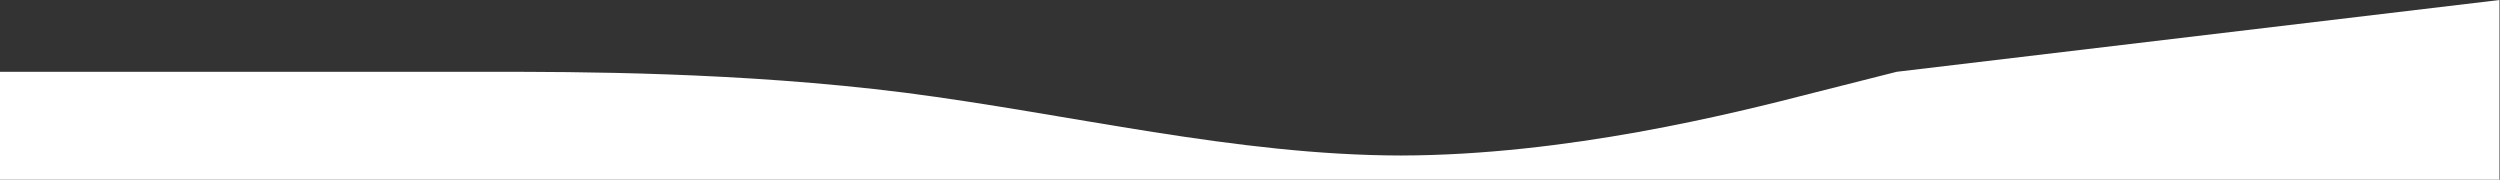<svg width="2420" height="174" viewBox="0 0 2420 174" fill="none" xmlns="http://www.w3.org/2000/svg">
<rect x="0" y="0" width="2420" height="174" fill="#333333" stroke="none"/>
<path d="M6.10352e-05 69.5H476C556 69.5 716 69.5 876 89.734C1036 110.348 1196 150.247 1356 150.532C1516 150.247 1676 110.348 1756 89.734L1836 69.5L2419.5 0V174H1756C1676 174 1516 174 1356 174C1196 174 1036 174 876 174C716 174 556 174 476 174H0L6.10352e-05 69.5Z" fill="white"/>
</svg>
